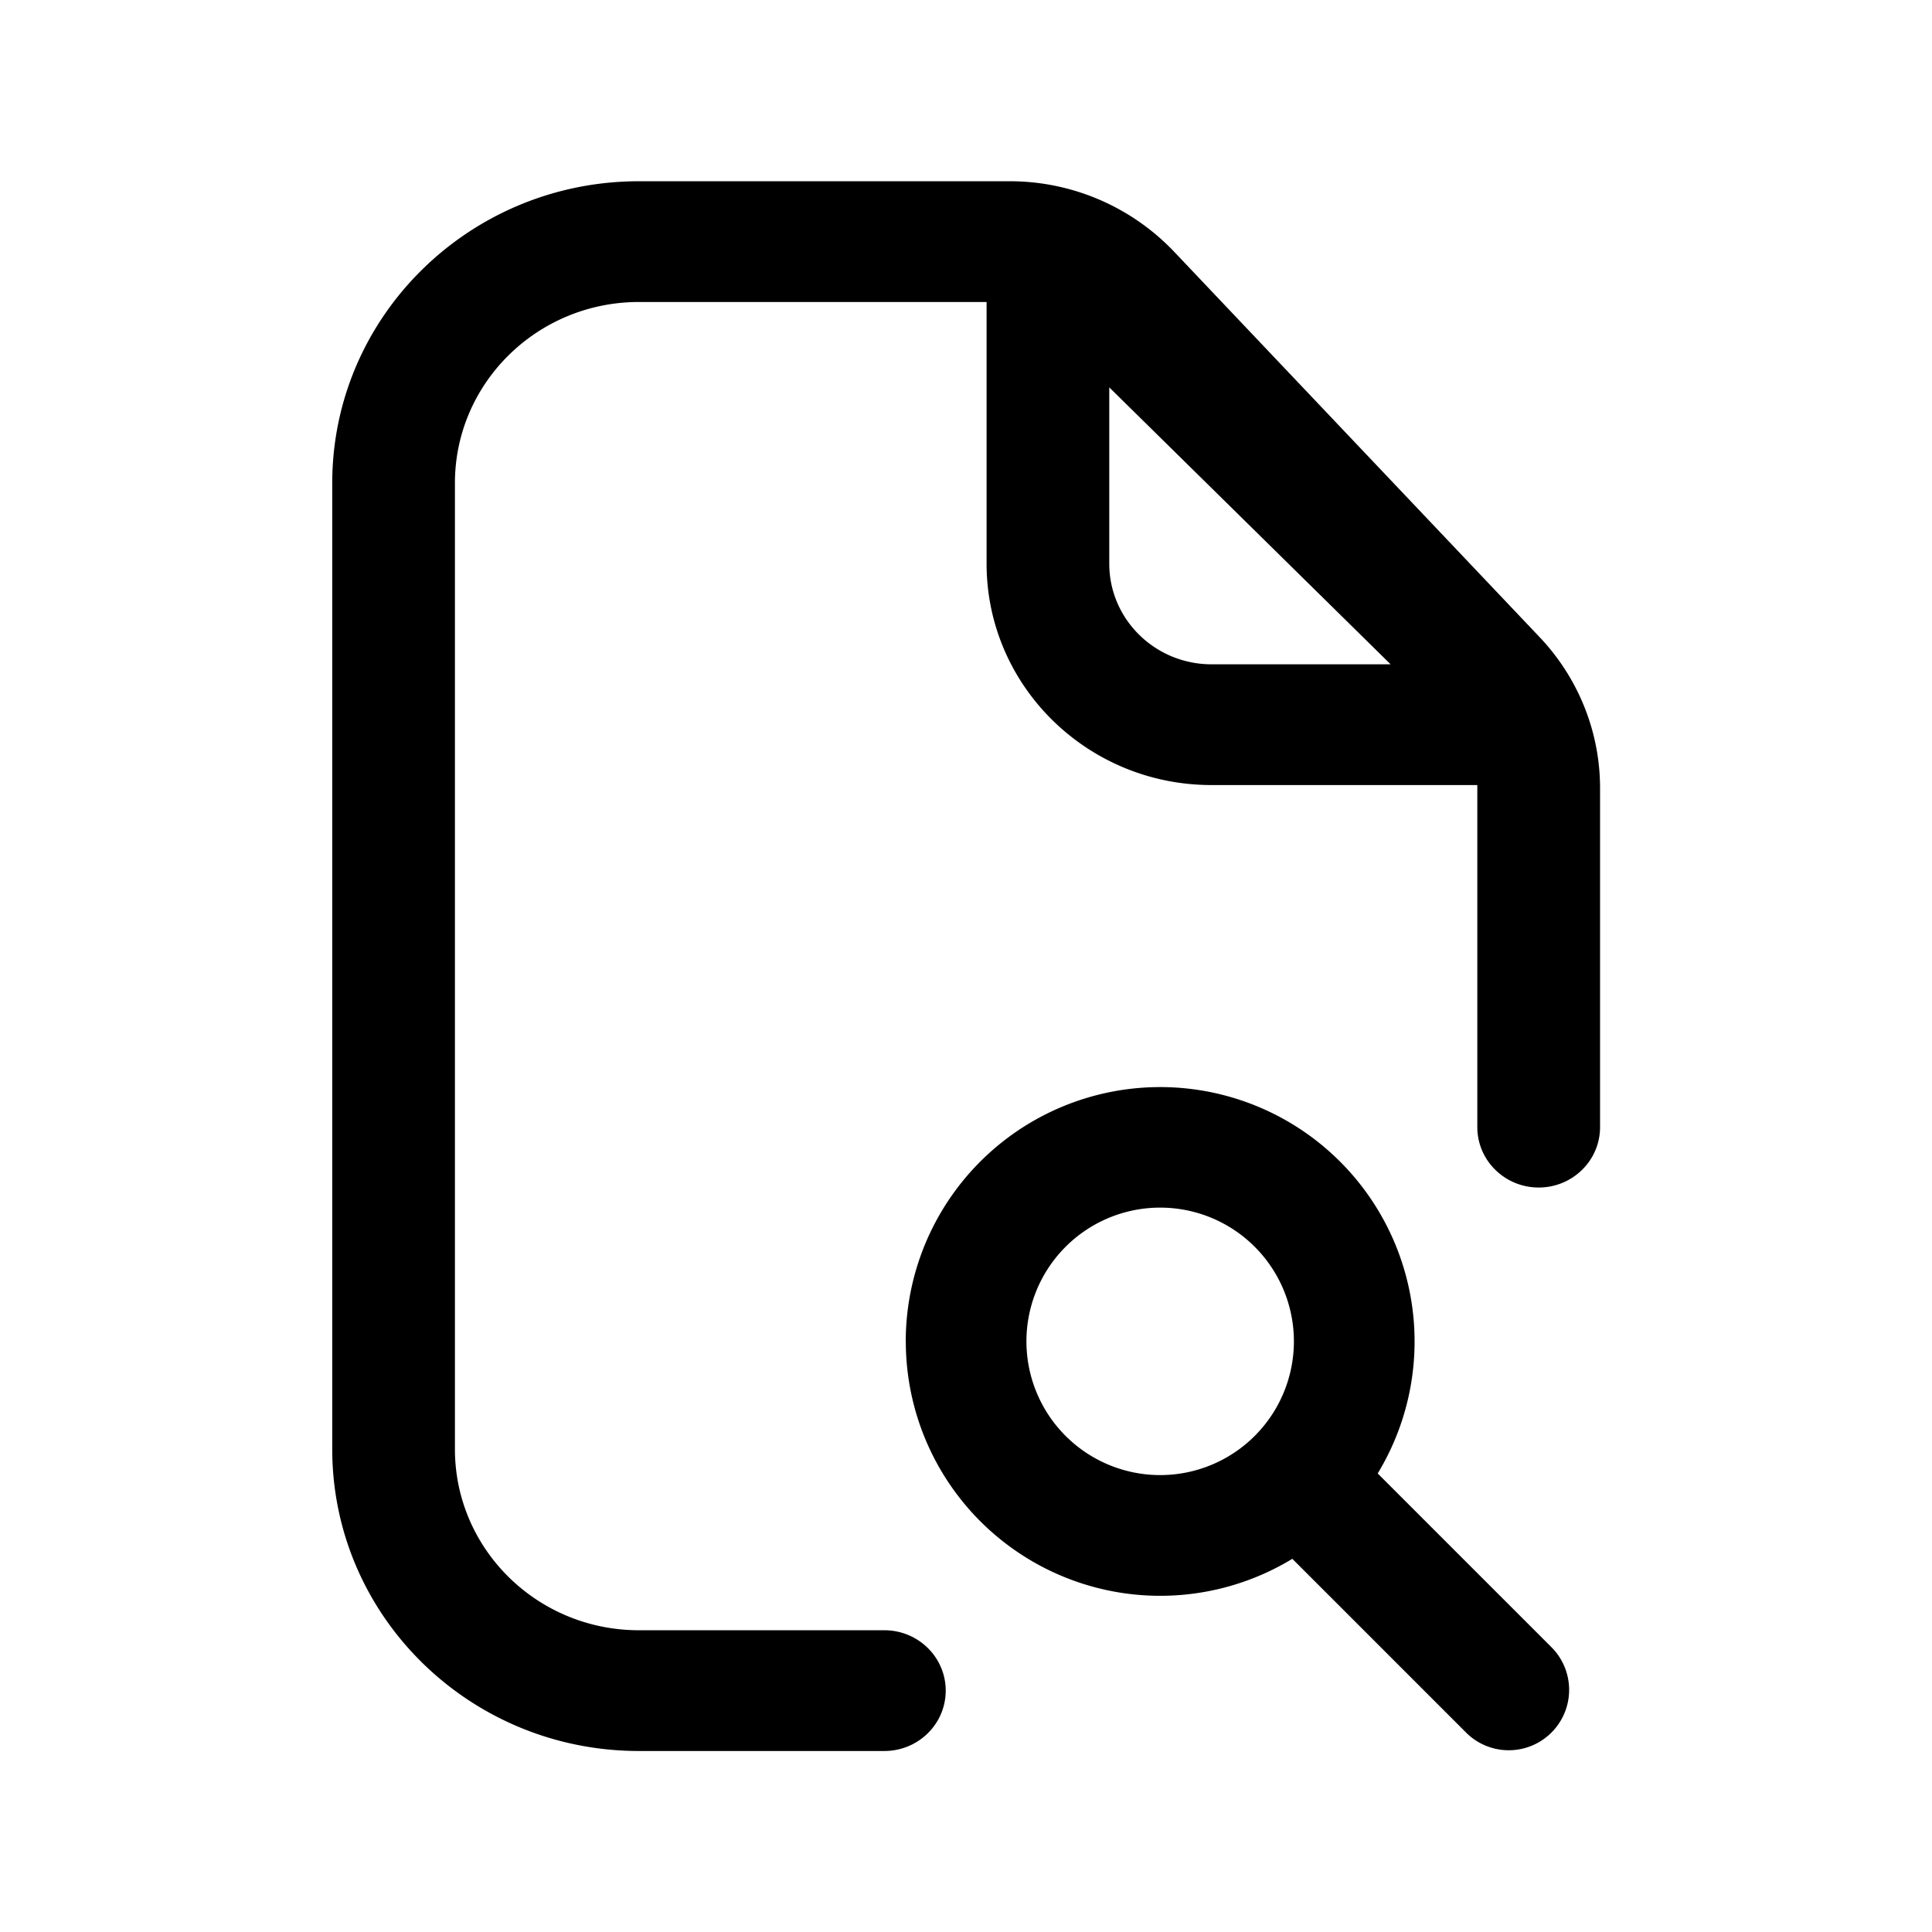 <svg xmlns="http://www.w3.org/2000/svg" width="32" height="32" fill="none" class="persona-icon"><path fill="currentColor" d="M7.535 8.002c0-1.656 1.364-3 3.048-3h5.758v4.334c0 2.025 1.668 3.667 3.726 3.667h4.402V18.669c0 .552.456 1 1.017 1 .561 0 1.016-.448 1.016-1v-5.616c0-.928-.358-1.822-1.002-2.501l-6.055-6.385a3.754 3.754 0 0 0-2.724-1.165h-6.138c-2.806 0-5.08 2.239-5.08 5v16c0 2.762 2.274 5 5.08 5h4.064c.562 0 1.017-.447 1.017-1 0-.552-.455-1-1.017-1h-4.064c-1.684 0-3.048-1.343-3.048-3v-16Zm10.838 1.334v-2.92l4.66 4.587h-2.966c-.936 0-1.694-.747-1.694-1.667Z"/><path fill="currentColor" d="M15.002 22.217a4.214 4.214 0 1 1 7.817 2.188l2.89 2.89a1 1 0 0 1-1.414 1.414l-2.89-2.89a4.214 4.214 0 0 1-6.402-3.602Zm4.214-2.215a2.214 2.214 0 1 0 0 4.43 2.214 2.214 0 0 0 0-4.43Z"/></svg>